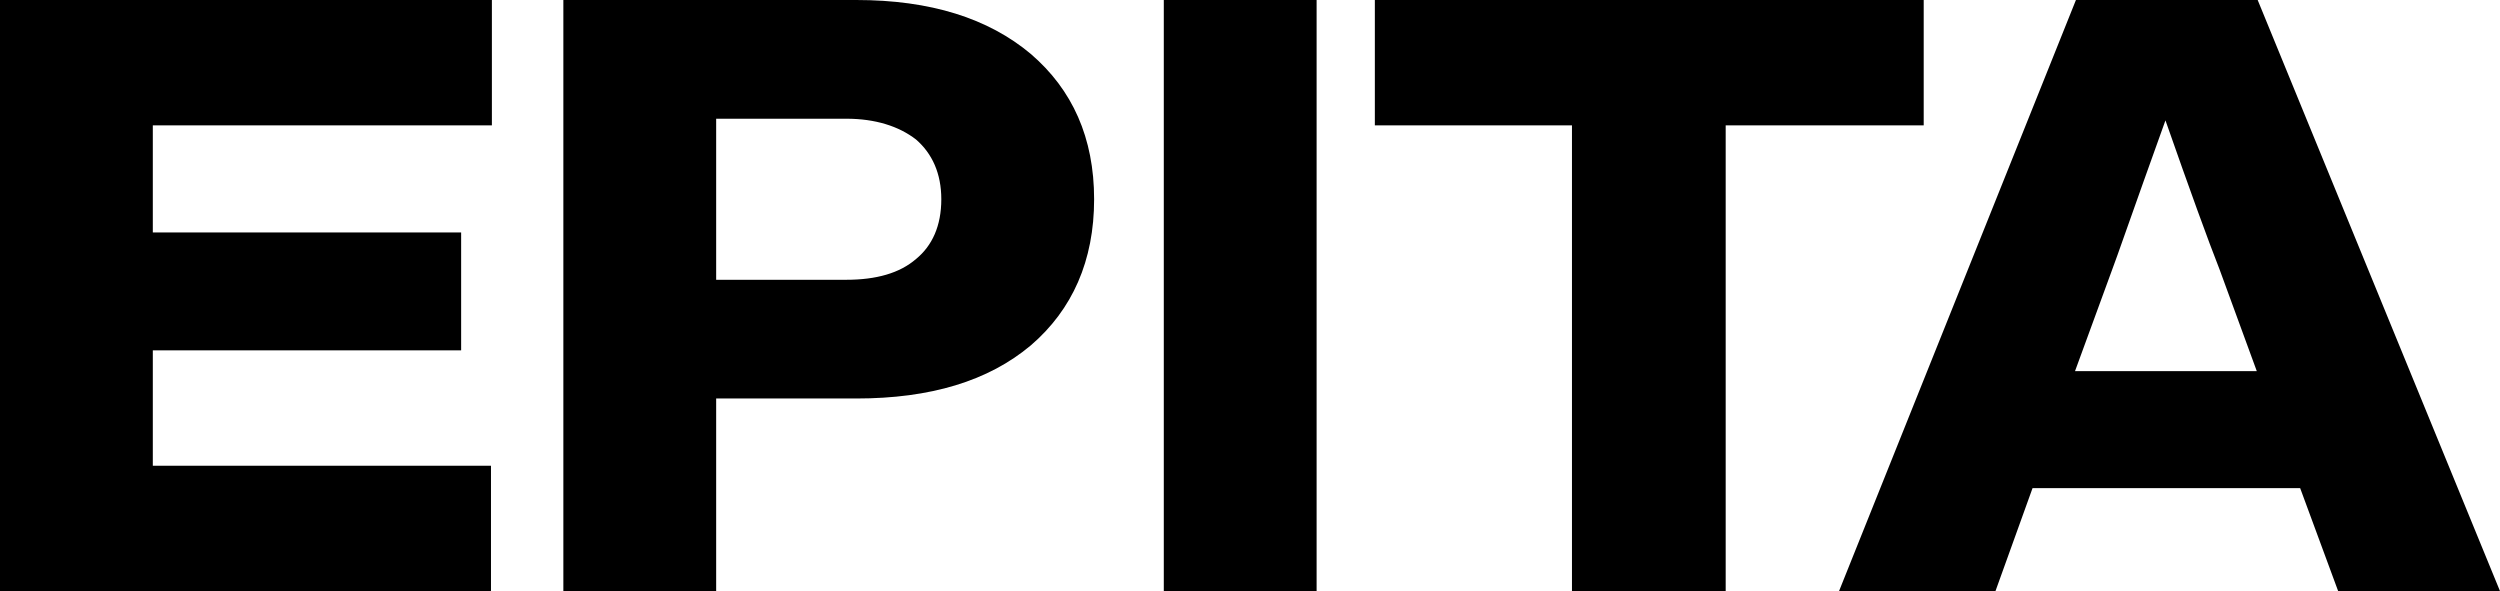 <svg width="461" height="109" viewBox="0 0 461 109" fill="none" xmlns="http://www.w3.org/2000/svg">
<path d="M90.703 0H0V109H90.536V85.883H28.178V64.604H85.034V42.865H28.178V23.117H90.703V0Z" fill="black"/>
<path d="M103.883 0V109H132.061V73.483H157.904C171.577 73.483 182.248 70.268 190.084 63.685C197.754 57.102 201.755 48.07 201.755 36.742C201.755 25.413 197.754 16.534 190.084 9.951C182.248 3.368 171.577 0 157.904 0H103.883ZM132.061 51.591V21.892H156.07C161.406 21.892 165.741 23.27 168.909 25.719C171.91 28.322 173.577 31.996 173.577 36.742C173.577 41.64 171.91 45.315 168.909 47.764C165.908 50.367 161.573 51.591 156.07 51.591H132.061Z" fill="black"/>
<path d="M242.782 109V0H214.604V109H242.782Z" fill="black"/>
<path d="M253.522 0V23.117H289.87V109H318.215V23.117H354.73V0H253.522Z" fill="black"/>
<path d="M461 109L416.315 0H382.802L339.118 109H367.963L374.799 90.017H424.152L431.155 109H461ZM389.471 49.754C390.138 48.07 393.306 38.885 399.309 22.198C403.81 35.058 407.145 44.243 409.313 49.754L416.149 68.431H382.635L389.471 49.754Z" fill="black"/>
</svg>
